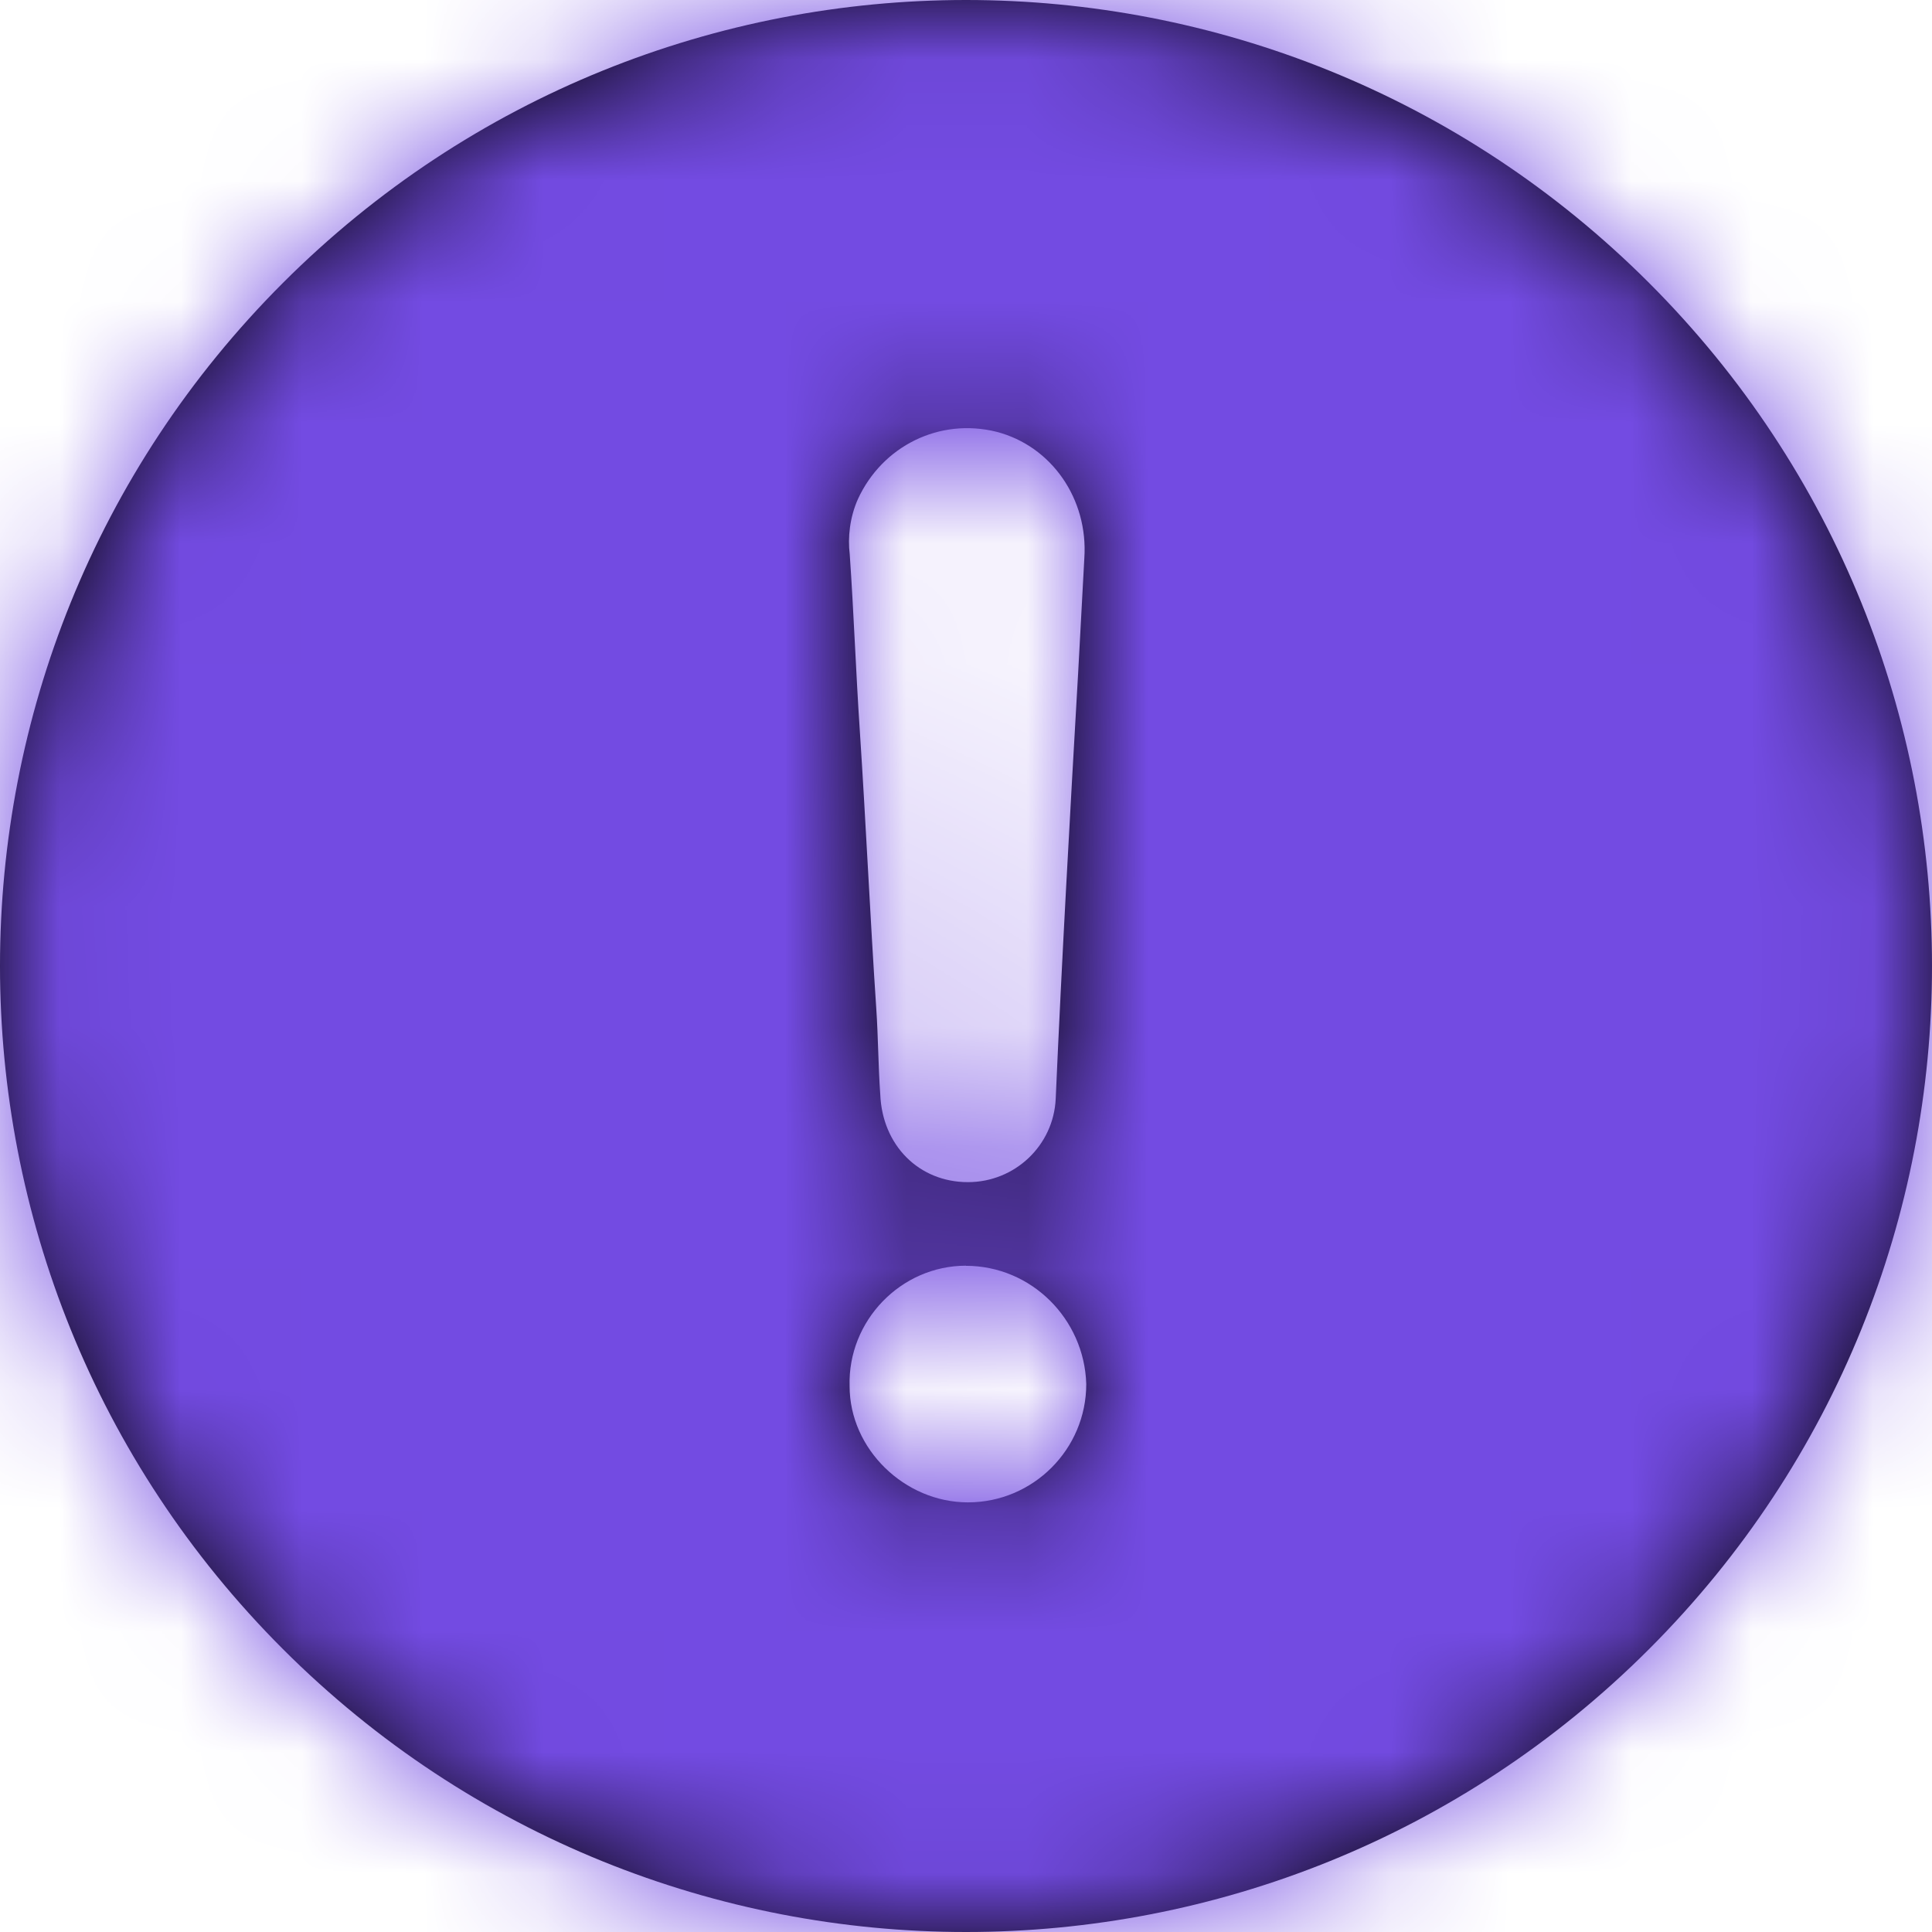<svg xmlns="http://www.w3.org/2000/svg" xmlns:xlink="http://www.w3.org/1999/xlink" width="16" height="16" viewBox="0 0 16 16">
    <defs>
        <path id="prefix__a" d="M13.657 13.657c3.124-3.124 3.124-8.19 0-11.314-3.124-3.124-8.19-3.124-11.314 0-3.124 3.124-3.124 8.19 0 11.314 3.124 3.124 8.19 3.124 11.314 0zM7.105 4.133c.202-.439.675-.675 1.148-.557.456.118.76.557.727 1.047l-.051.946c-.068 1.182-.135 2.364-.186 3.529-.017.388-.338.692-.727.692-.405 0-.709-.304-.726-.726-.017-.236-.017-.473-.033-.71-.051-.759-.085-1.519-.136-2.296-.033-.49-.05-.98-.084-1.469-.017-.135 0-.304.068-.456zM8 10.483c.54 0 .98.439.996.979 0 .54-.44.98-.98.98-.523 0-.98-.44-.98-.963-.016-.54.424-.997.964-.997z"/>
    </defs>
    <g fill="none" fill-rule="evenodd">
        <mask id="prefix__b" fill="#fff">
            <use xlink:href="#prefix__a"/>
        </mask>
        <use fill="#000" fill-rule="nonzero" xlink:href="#prefix__a"/>
        <path fill="#734BE2" d="M0 0H16V16H0z" mask="url(#prefix__b)"/>
    </g>
</svg>
